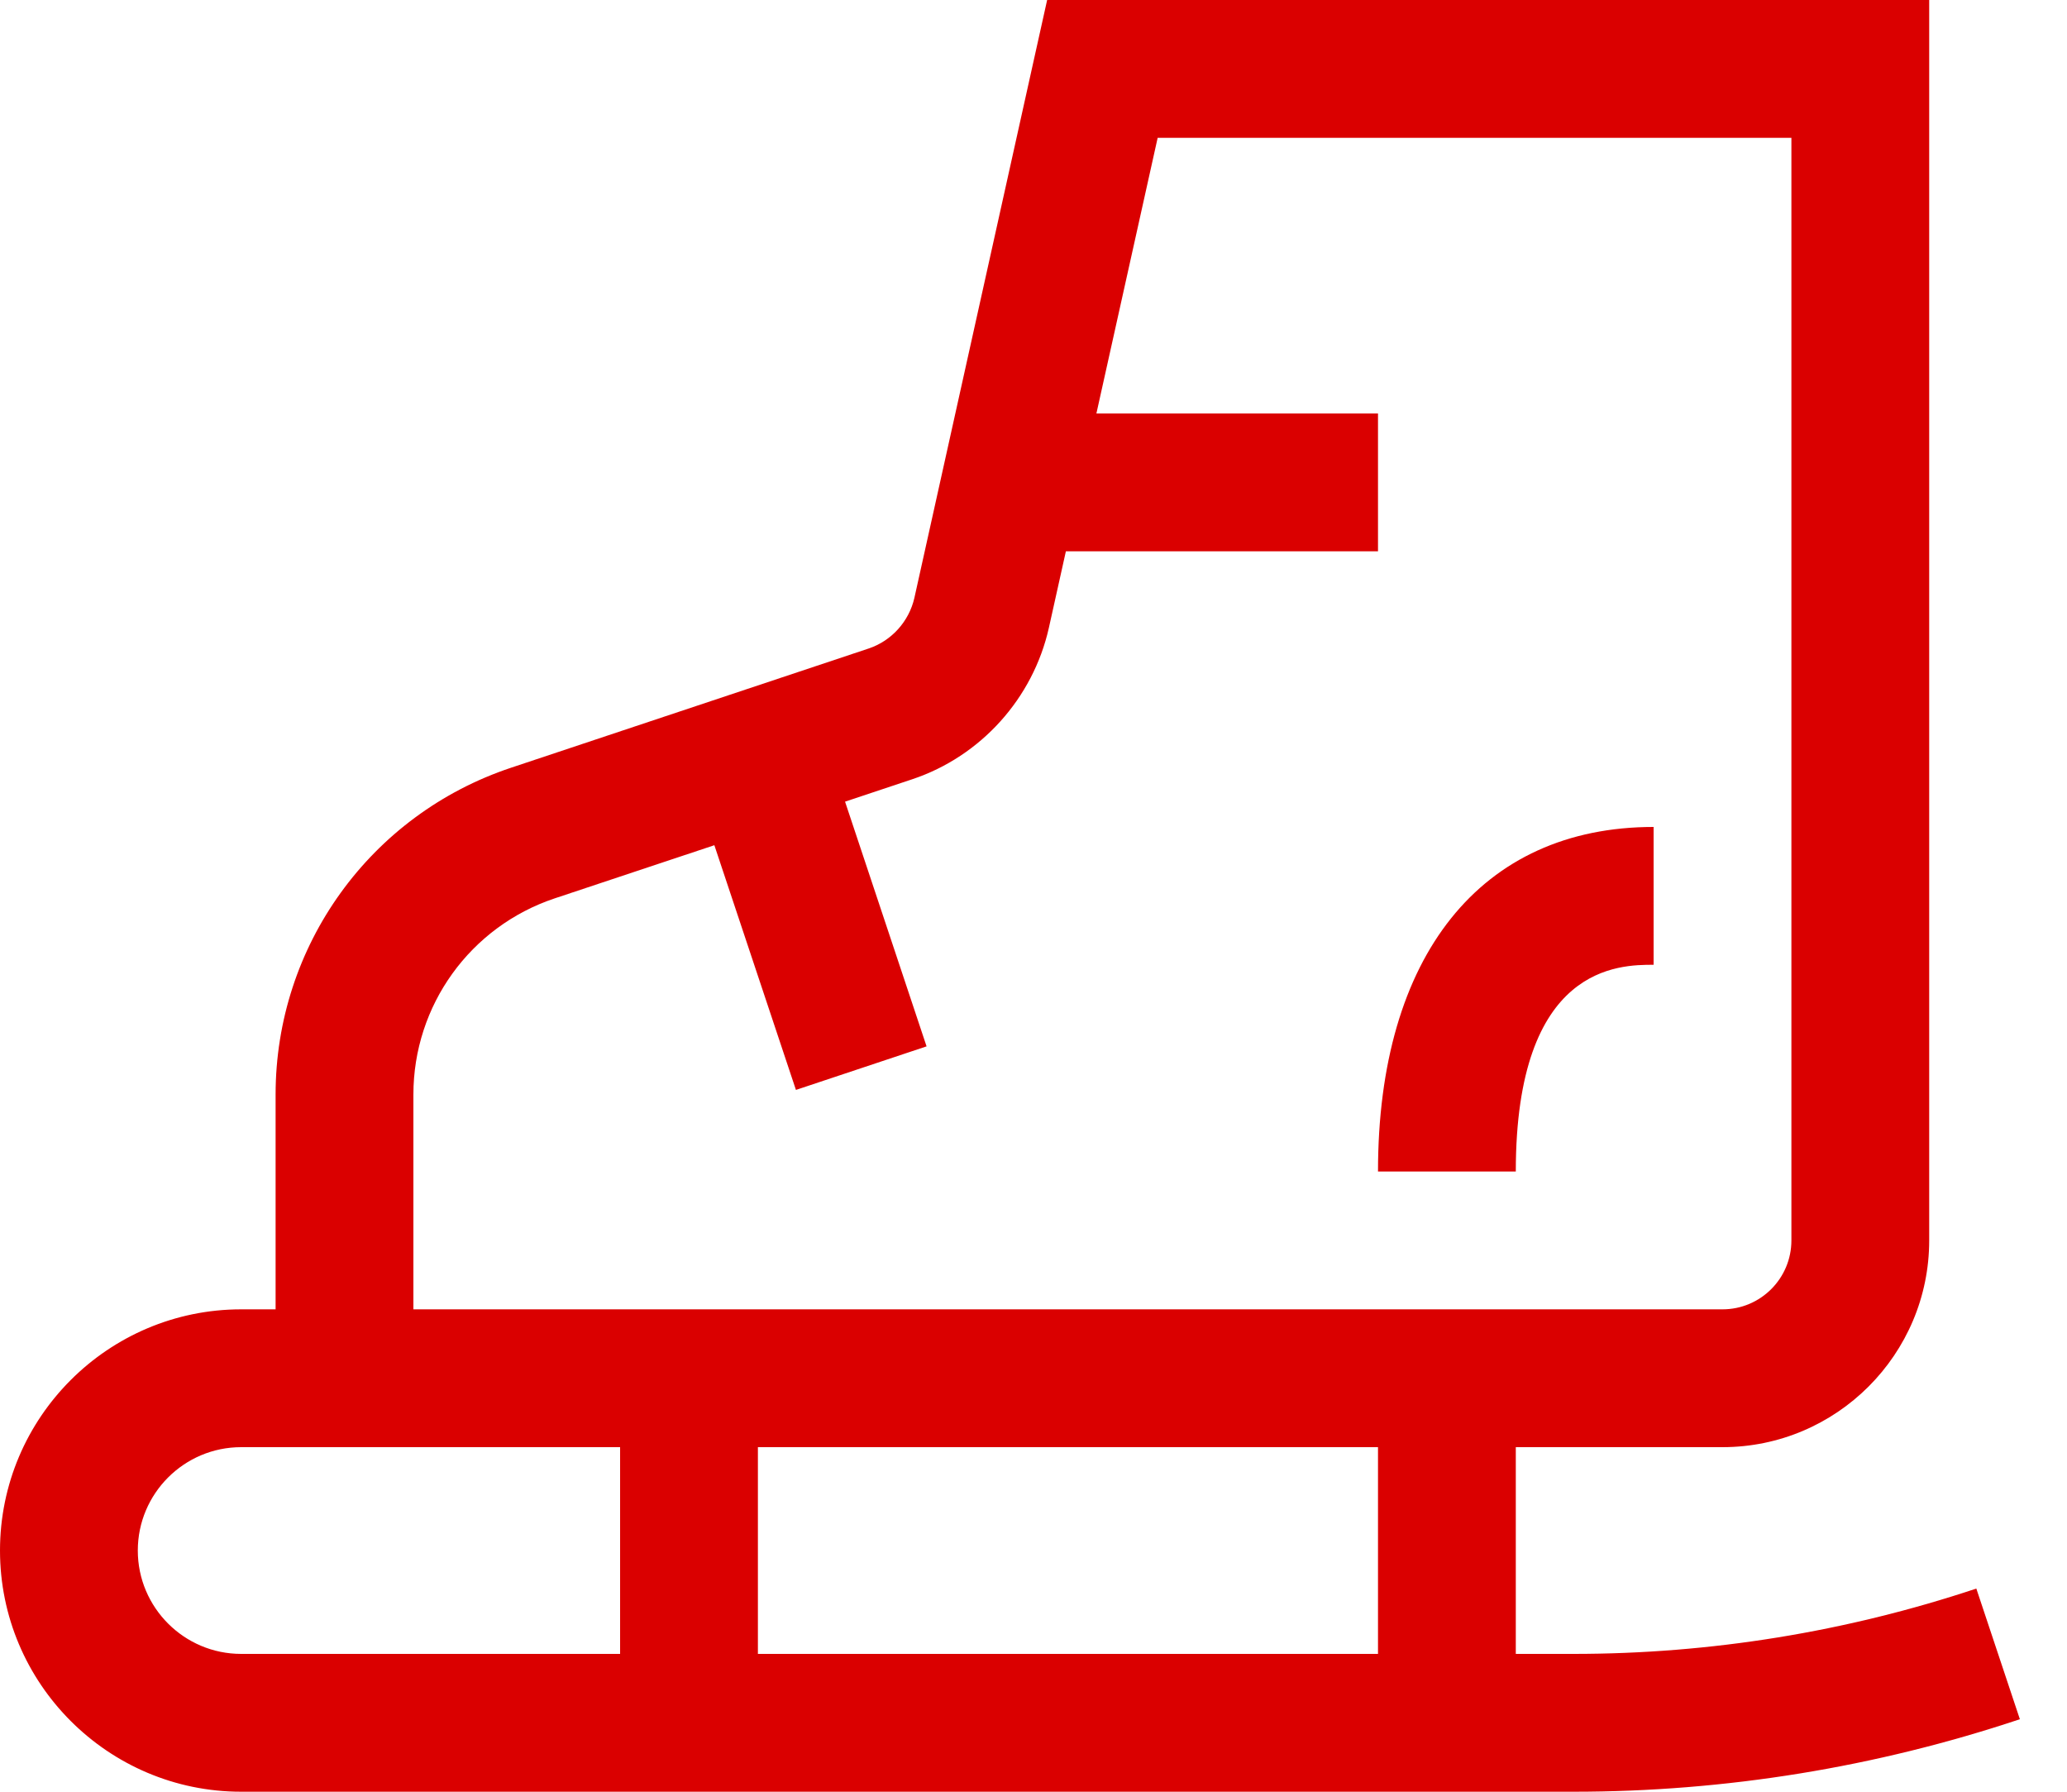 <svg preserveAspectRatio="none" width="100%" height="100%" overflow="visible" style="display: block;" viewBox="0 0 30 26" fill="none" xmlns="http://www.w3.org/2000/svg">
<path id="Vector" fill-rule="evenodd" clip-rule="evenodd" d="M3.5 24H9V21H5H4H3.5C2.673 21 2 21.673 2 22.5C2 23.327 2.673 24 3.5 24ZM6 19H25C25.552 19 26 18.552 26 18V2H16.802L15.913 6H20V8H15.47L15.223 9.111C14.993 10.135 14.235 10.975 13.243 11.307L12.265 11.633L13.448 15.184L11.552 15.816L10.368 12.265L8.052 13.036C6.824 13.446 6 14.59 6 15.883V19ZM11 24H20V21H11V24ZM29.316 24.948C27.223 25.646 25.043 26 22.838 26H3.5C1.57 26 0 24.43 0 22.5C0 20.57 1.57 19 3.5 19H4V15.883C4 13.728 5.374 11.821 7.419 11.14L12.609 9.41C12.94 9.299 13.193 9.018 13.271 8.677L15.198 0H28V18C28 19.654 26.654 21 25 21H22V24H22.838C24.827 24 26.794 23.681 28.684 23.052L29.316 24.948ZM24 12V14C23.505 14 22 14 22 17H20C20 13.869 21.495 12 24 12Z" fill="#DA0000"/>
</svg>
